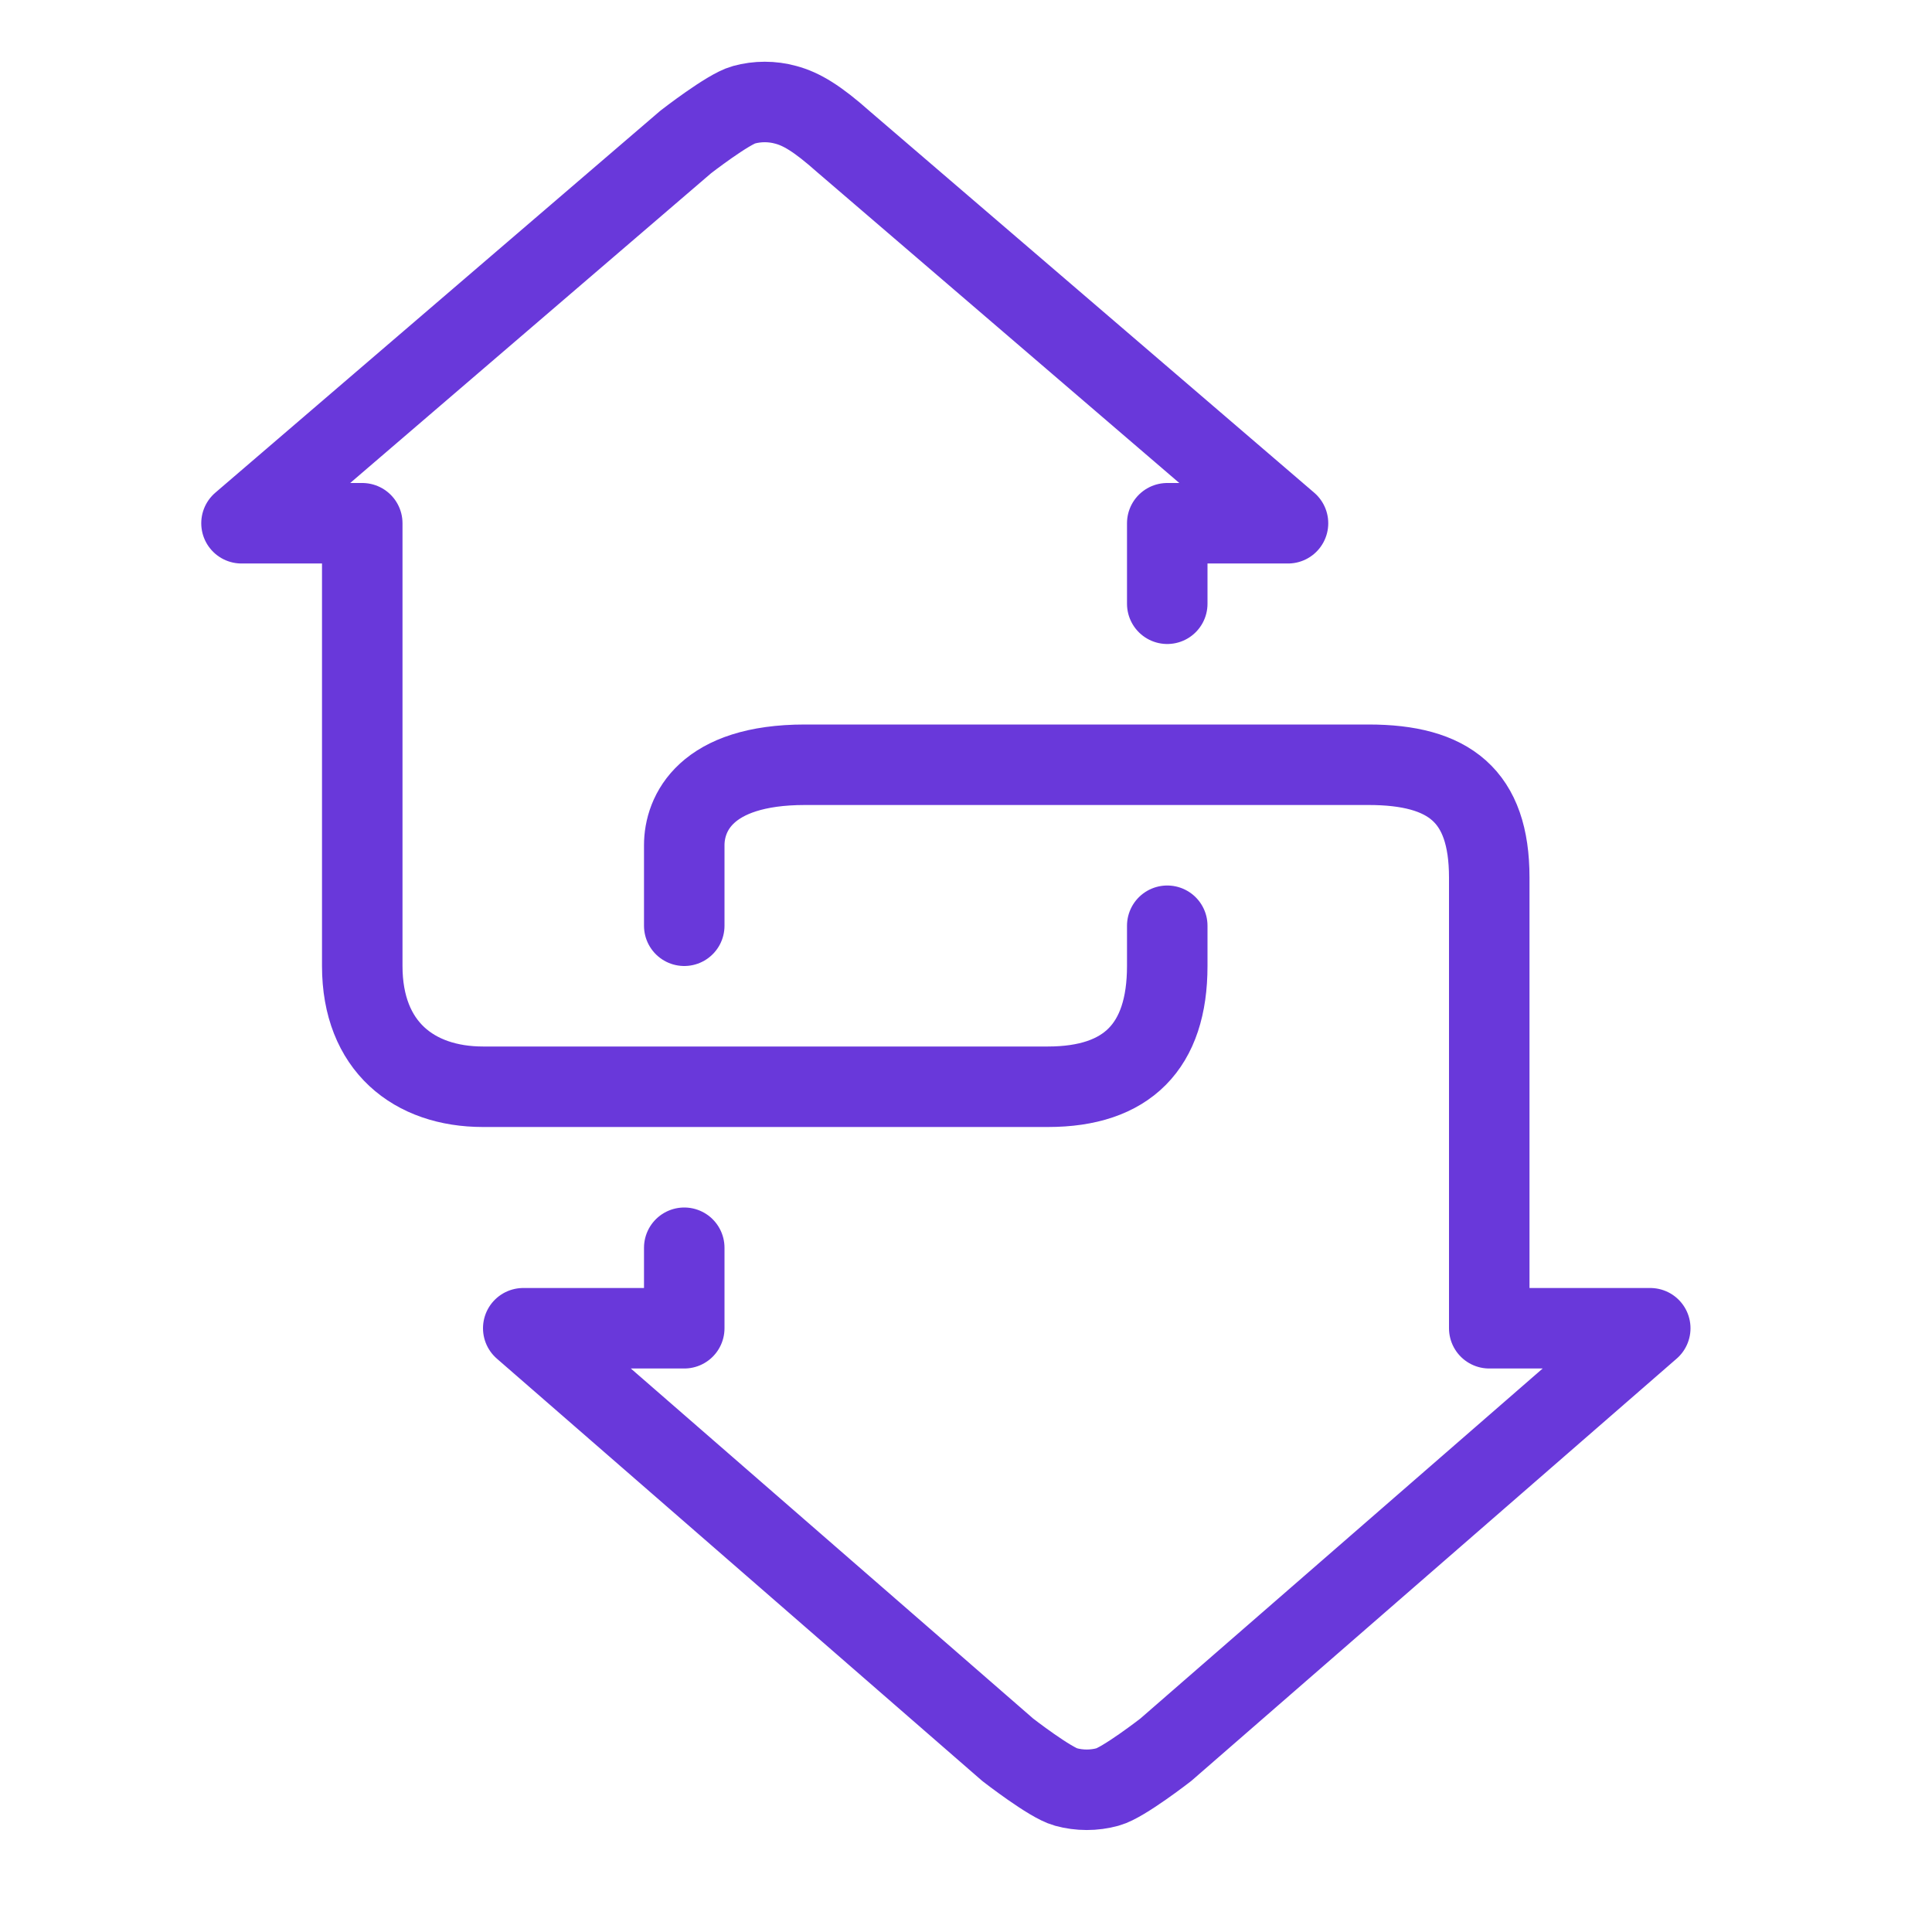 <svg width="24" height="24" viewBox="0 0 24 24" fill="none" xmlns="http://www.w3.org/2000/svg">
<path d="M14.5 7.5L14.5 6.5H16C16 6.5 10.5 1.78 10.482 1.764C10.149 1.468 9.955 1.354 9.761 1.302C9.59 1.255 9.41 1.255 9.239 1.302C9.045 1.354 8.518 1.764 8.518 1.764L3 6.5H4.5L4.5 9.8C4.5 10.92 4.5 12 4.5 12C4.5 13 5.144 13.5 6 13.5H13.018C14 13.5 14.5 13 14.5 12L14.5 11.5M8.5 15.5L8.5 16.5H6.5L12.518 21.736C12.518 21.736 13.045 22.146 13.239 22.198C13.41 22.245 13.59 22.245 13.761 22.198C13.955 22.146 14.482 21.736 14.482 21.736L20.5 16.5H18.5V10.9C18.5 9.884 18 9.5 17 9.5L10 9.5C8.761 9.5 8.5 10.108 8.5 10.5V11.5" stroke="#6938DA" stroke-linecap="round" stroke-linejoin="round"/>
</svg>
